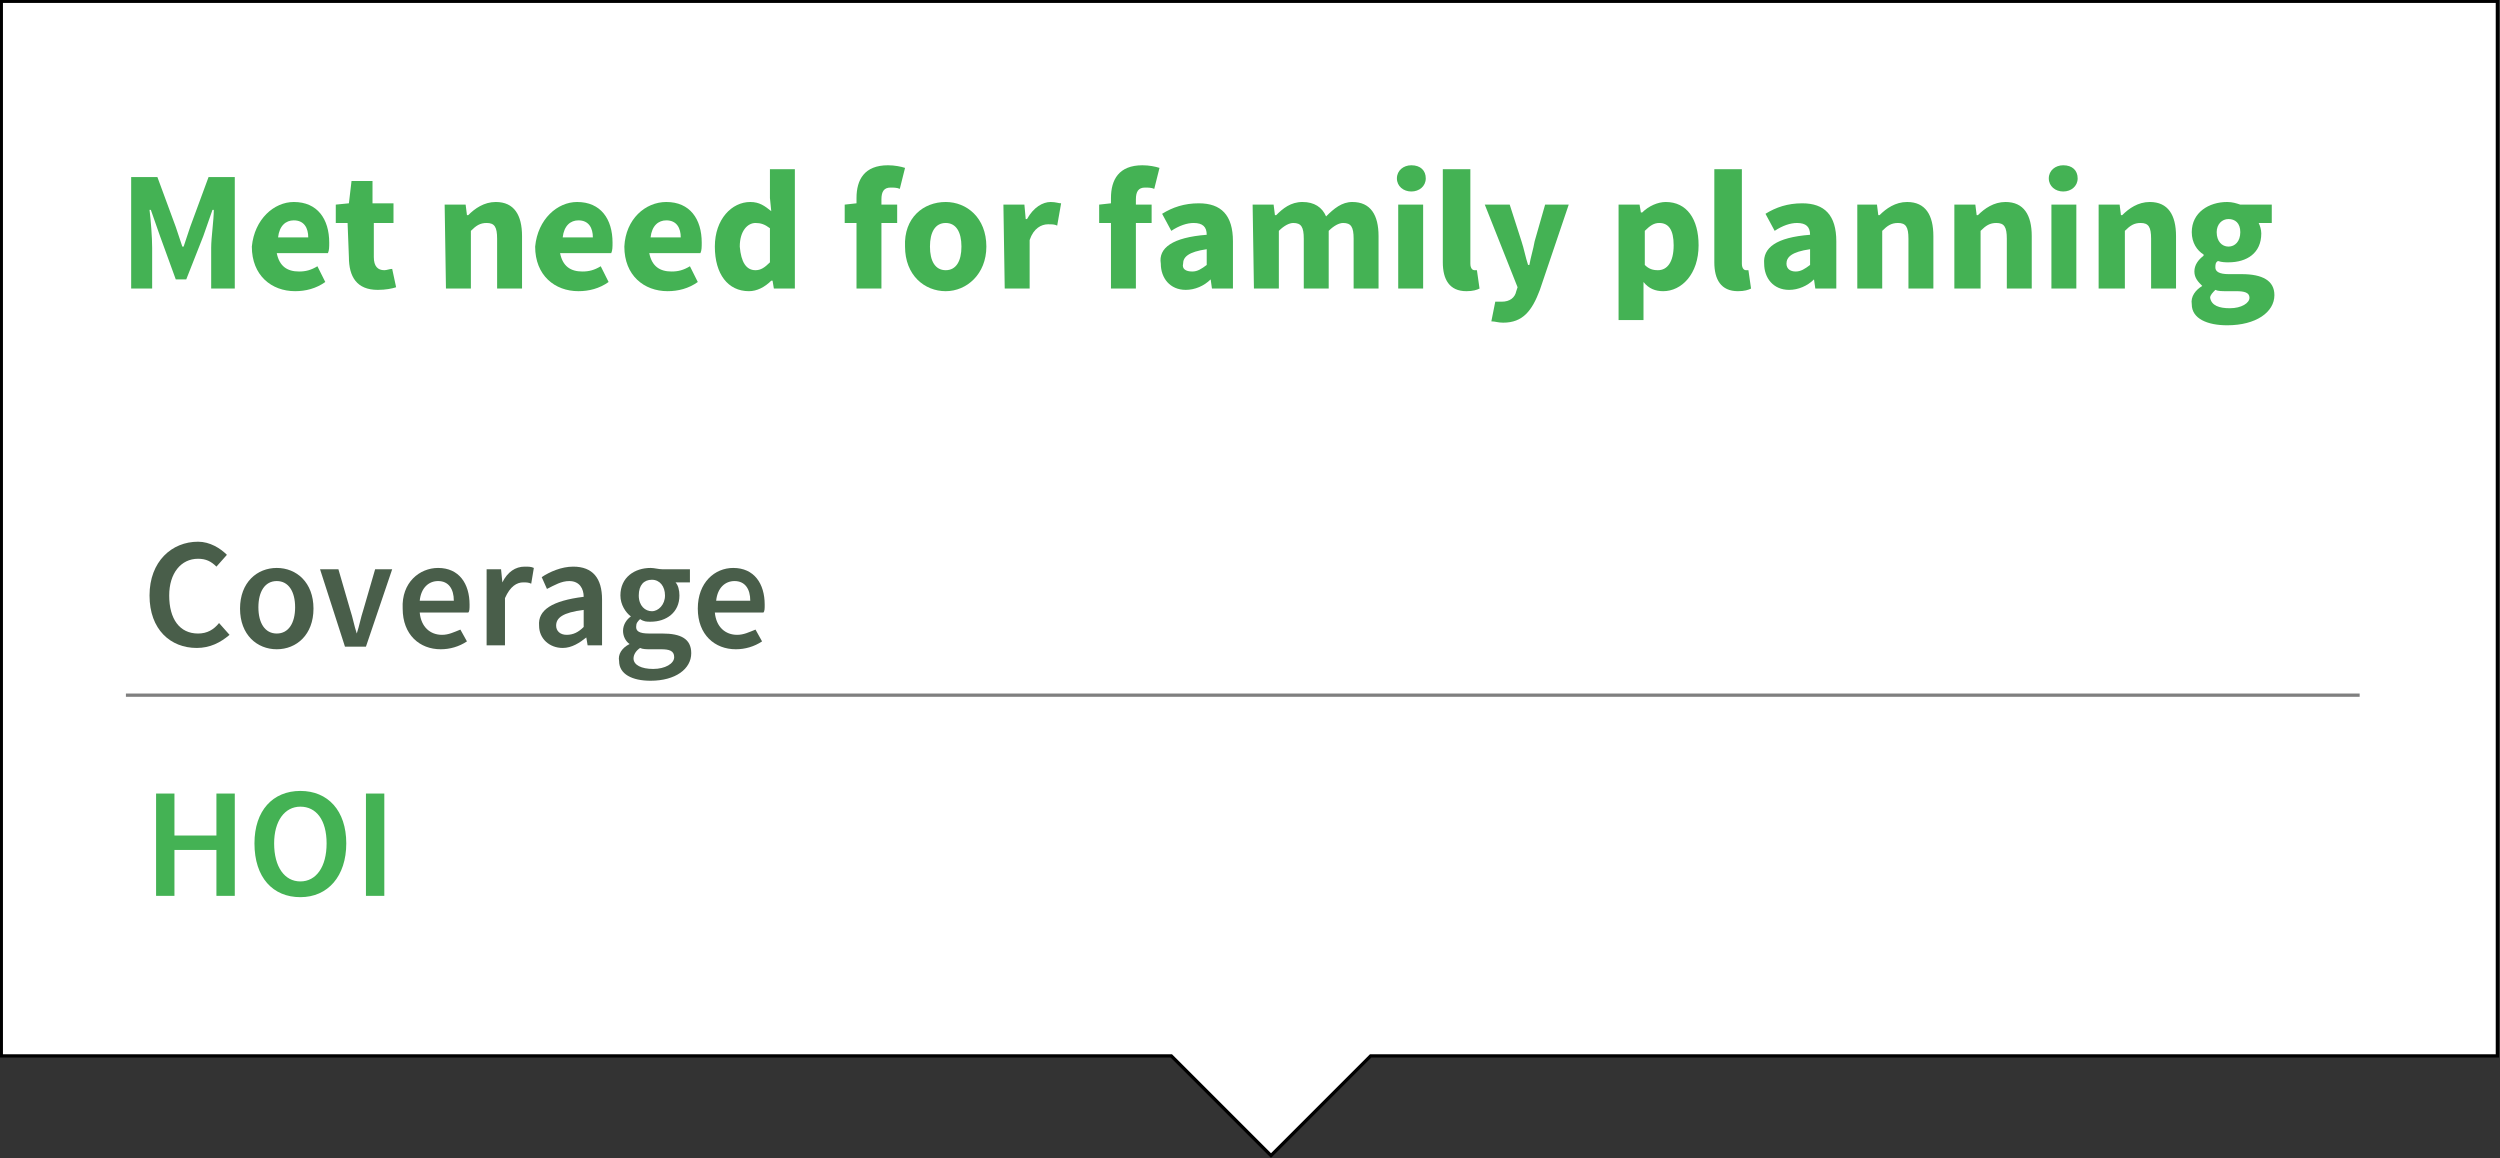 <?xml version="1.0" encoding="utf-8"?>
<!-- Generator: Adobe Illustrator 20.0.0, SVG Export Plug-In . SVG Version: 6.00 Build 0)  -->
<svg version="1.1" id="Capa_1" xmlns="http://www.w3.org/2000/svg" xmlns:xlink="http://www.w3.org/1999/xlink" x="0px" y="0px"
	 viewBox="0 0 190.6 88.3" style="enable-background:new 0 0 190.6 88.3;" xml:space="preserve">
<rect x="0" y="0" width="190.6" height="88.3" fill="#333333" stroke="none"/>
<style type="text/css">
	.st0{fill:#FFFFFF;stroke:#000000;stroke-width:0.25;stroke-miterlimit:10;}
	.st1{opacity:0.5;fill:none;stroke:#000000;stroke-width:0.25;stroke-miterlimit:10;enable-background:new    ;}
	.st2{enable-background:new    ;}
	.st3{fill:#44B254;}
	.st4{fill:#495E4A;}
</style>
<polygon class="st0" points="190.4,80.5 104.5,80.5 96.9,88.1 89.3,80.5 0.1,80.5 0.1,0.1 190.4,0.1 "/>
<line class="st1" x1="9.6" y1="53" x2="179.9" y2="53"/>
<g class="st2">
	<path class="st3" d="M10,13.5h2l1.4,3.8l0.5,1.5H14l0.5-1.5l1.4-3.8h2V22h-1.8v-3.1c0-0.8,0.2-2.1,0.2-2.9h-0.1l-0.7,2l-1.3,3.3
		h-0.8L12.2,18l-0.7-2h-0.1c0.1,0.8,0.2,2.1,0.2,2.9V22H10V13.5z"/>
	<path class="st3" d="M22.4,15.4c1.8,0,2.7,1.3,2.7,3.1c0,0.3,0,0.6-0.1,0.8h-3.9c0.2,1,0.8,1.4,1.7,1.4c0.5,0,0.9-0.1,1.4-0.4
		l0.6,1.2c-0.7,0.5-1.5,0.7-2.3,0.7c-1.8,0-3.3-1.2-3.3-3.4C19.4,16.7,20.9,15.4,22.4,15.4z M23.5,18.1c0-0.7-0.3-1.3-1.1-1.3
		c-0.6,0-1.1,0.4-1.2,1.3H23.5z"/>
	<path class="st3" d="M26.5,17h-0.9v-1.4l1-0.1l0.2-1.7h1.6v1.7H30V17h-1.5v2.6c0,0.7,0.3,1,0.8,1c0.2,0,0.4-0.1,0.6-0.1l0.3,1.4
		c-0.3,0.1-0.8,0.2-1.4,0.2c-1.6,0-2.2-1-2.2-2.5L26.5,17L26.5,17z"/>
	<path class="st3" d="M33.9,15.6h1.6l0.1,0.8h0.1c0.5-0.5,1.2-1,2.1-1c1.4,0,2,1,2,2.6v4h-1.9v-3.8c0-0.9-0.2-1.2-0.8-1.2
		c-0.5,0-0.8,0.2-1.2,0.6V22H34L33.9,15.6L33.9,15.6z"/>
	<path class="st3" d="M44,15.4c1.8,0,2.7,1.3,2.7,3.1c0,0.3,0,0.6-0.1,0.8h-3.9c0.2,1,0.8,1.4,1.7,1.4c0.5,0,0.9-0.1,1.4-0.4
		l0.6,1.2c-0.7,0.5-1.5,0.7-2.3,0.7c-1.8,0-3.3-1.2-3.3-3.4C41,16.7,42.5,15.4,44,15.4z M45.2,18.1c0-0.7-0.3-1.3-1.1-1.3
		c-0.6,0-1.1,0.4-1.2,1.3H45.2z"/>
	<path class="st3" d="M50.8,15.4c1.8,0,2.7,1.3,2.7,3.1c0,0.3,0,0.6-0.1,0.8h-3.9c0.2,1,0.8,1.4,1.7,1.4c0.5,0,0.9-0.1,1.4-0.4
		l0.6,1.2c-0.7,0.5-1.5,0.7-2.3,0.7c-1.8,0-3.3-1.2-3.3-3.4C47.7,16.7,49.2,15.4,50.8,15.4z M51.9,18.1c0-0.7-0.3-1.3-1.1-1.3
		c-0.6,0-1.1,0.4-1.2,1.3H51.9z"/>
	<path class="st3" d="M57.2,15.4c0.7,0,1.1,0.3,1.6,0.7l-0.1-1v-2.2h1.9V22H59l-0.1-0.6h-0.1c-0.5,0.5-1.1,0.8-1.7,0.8
		c-1.6,0-2.6-1.3-2.6-3.4C54.5,16.7,55.8,15.4,57.2,15.4z M57.6,20.6c0.4,0,0.7-0.2,1.1-0.6v-2.6C58.3,17.1,58,17,57.6,17
		c-0.6,0-1.2,0.6-1.2,1.8C56.5,20,56.9,20.6,57.6,20.6z"/>
	<path class="st3" d="M68.6,14.4c-0.2-0.1-0.5-0.1-0.7-0.1c-0.5,0-0.7,0.3-0.7,0.9v0.4h1.2V17h-1.2v5h-1.9v-5h-0.9v-1.4l0.9-0.1
		v-0.4c0-1.4,0.6-2.5,2.4-2.5c0.5,0,1,0.1,1.3,0.2L68.6,14.4z"/>
	<path class="st3" d="M72.1,15.4c1.6,0,3.1,1.2,3.1,3.4c0,2.1-1.5,3.4-3.1,3.4S69,21,69,18.8C68.9,16.6,70.4,15.4,72.1,15.4z
		 M72.1,20.6c0.8,0,1.2-0.7,1.2-1.8c0-1.1-0.4-1.8-1.2-1.8c-0.8,0-1.2,0.7-1.2,1.8S71.3,20.6,72.1,20.6z"/>
	<path class="st3" d="M76.5,15.6h1.6l0.1,1.1h0.1c0.5-0.9,1.2-1.3,1.8-1.3c0.4,0,0.6,0.1,0.8,0.1l-0.3,1.7c-0.2-0.1-0.4-0.1-0.7-0.1
		c-0.5,0-1.1,0.3-1.4,1.2V22h-1.9L76.5,15.6L76.5,15.6z"/>
	<path class="st3" d="M88,14.4c-0.2-0.1-0.5-0.1-0.7-0.1c-0.5,0-0.7,0.3-0.7,0.9v0.4h1.2V17h-1.2v5h-1.9v-5h-0.9v-1.4l0.9-0.1v-0.4
		c0-1.4,0.6-2.5,2.4-2.5c0.5,0,1,0.1,1.3,0.2L88,14.4z"/>
	<path class="st3" d="M92,17.9c0-0.6-0.3-0.9-1-0.9c-0.5,0-1.1,0.2-1.7,0.6l-0.7-1.3c0.8-0.5,1.7-0.8,2.8-0.8c1.7,0,2.6,0.9,2.6,2.9
		V22h-1.6l-0.1-0.7l0,0c-0.5,0.5-1.2,0.8-1.9,0.8c-1.2,0-1.9-0.9-1.9-2C88.3,18.9,89.4,18.1,92,17.9z M90.9,20.7
		c0.4,0,0.7-0.2,1.1-0.5V19c-1.4,0.2-1.8,0.6-1.8,1.1C90.1,20.5,90.4,20.7,90.9,20.7z"/>
	<path class="st3" d="M95.5,15.6h1.6l0.1,0.8h0.1c0.5-0.5,1.1-1,2-1s1.5,0.4,1.8,1.1c0.6-0.6,1.2-1.1,2-1.1c1.4,0,2,1,2,2.6v4h-1.9
		v-3.8c0-0.9-0.2-1.2-0.8-1.2c-0.3,0-0.7,0.2-1.1,0.6V22h-1.9v-3.8c0-0.9-0.2-1.2-0.8-1.2c-0.3,0-0.7,0.2-1.1,0.6V22h-1.9L95.5,15.6
		L95.5,15.6z"/>
	<path class="st3" d="M106.5,13.6c0-0.6,0.5-1,1.1-1c0.7,0,1.1,0.4,1.1,1s-0.5,1-1.1,1S106.5,14.2,106.5,13.6z M106.6,15.6h1.9V22
		h-1.9V15.6z"/>
	<path class="st3" d="M110.2,12.9h1.9v7.2c0,0.4,0.2,0.5,0.3,0.5c0.1,0,0.1,0,0.2,0l0.2,1.4c-0.2,0.1-0.5,0.2-1,0.2
		c-1.3,0-1.8-0.9-1.8-2.2v-7.1H110.2z"/>
	<path class="st3" d="M114.5,23c0.6,0,1-0.3,1.1-0.8l0.1-0.3l-2.5-6.3h1.9l0.9,2.8c0.2,0.6,0.3,1.2,0.5,1.8h0.1
		c0.1-0.6,0.3-1.2,0.4-1.8l0.8-2.8h1.8l-2.2,6.5c-0.6,1.6-1.3,2.5-2.8,2.5c-0.4,0-0.6-0.1-0.9-0.1L114,23
		C114.2,23,114.4,23,114.5,23z"/>
	<path class="st3" d="M125.3,22.5v1.9h-1.9v-8.8h1.6l0.1,0.6h0.1c0.5-0.5,1.2-0.8,1.8-0.8c1.6,0,2.5,1.3,2.5,3.3
		c0,2.2-1.3,3.5-2.7,3.5c-0.6,0-1.1-0.2-1.5-0.7V22.5z M126.4,20.6c0.7,0,1.2-0.6,1.2-1.9c0-1.2-0.4-1.7-1.1-1.7
		c-0.4,0-0.7,0.2-1.1,0.6v2.6C125.7,20.5,126,20.6,126.4,20.6z"/>
	<path class="st3" d="M130.9,12.9h1.9v7.2c0,0.4,0.2,0.5,0.3,0.5s0.1,0,0.2,0l0.2,1.4c-0.2,0.1-0.5,0.2-1,0.2
		c-1.3,0-1.8-0.9-1.8-2.2v-7.1H130.9z"/>
	<path class="st3" d="M138,17.9c0-0.6-0.3-0.9-1-0.9c-0.5,0-1.1,0.2-1.7,0.6l-0.7-1.3c0.8-0.5,1.7-0.8,2.8-0.8
		c1.7,0,2.6,0.9,2.6,2.9V22h-1.6l-0.1-0.7l0,0c-0.5,0.5-1.2,0.8-1.9,0.8c-1.2,0-1.9-0.9-1.9-2C134.4,18.9,135.4,18.1,138,17.9z
		 M136.9,20.7c0.4,0,0.7-0.2,1.1-0.5V19c-1.4,0.2-1.8,0.6-1.8,1.1C136.2,20.5,136.5,20.7,136.9,20.7z"/>
	<path class="st3" d="M141.5,15.6h1.6l0.1,0.8h0.1c0.5-0.5,1.2-1,2.1-1c1.4,0,2,1,2,2.6v4h-1.9v-3.8c0-0.9-0.2-1.2-0.8-1.2
		c-0.5,0-0.8,0.2-1.2,0.6V22h-1.9v-6.4H141.5z"/>
	<path class="st3" d="M149,15.6h1.6l0.1,0.8h0.1c0.5-0.5,1.2-1,2.1-1c1.4,0,2,1,2,2.6v4H153v-3.8c0-0.9-0.2-1.2-0.8-1.2
		c-0.5,0-0.8,0.2-1.2,0.6V22h-2V15.6z"/>
	<path class="st3" d="M156.2,13.6c0-0.6,0.5-1,1.1-1c0.7,0,1.1,0.4,1.1,1s-0.5,1-1.1,1S156.2,14.2,156.2,13.6z M156.4,15.6h1.9V22
		h-1.9V15.6z"/>
	<path class="st3" d="M160,15.6h1.6l0.1,0.8h0.1c0.5-0.5,1.2-1,2.1-1c1.4,0,2,1,2,2.6v4H164v-3.8c0-0.9-0.2-1.2-0.8-1.2
		c-0.5,0-0.8,0.2-1.2,0.6V22h-2V15.6z"/>
	<path class="st3" d="M167.9,21.8L167.9,21.8c-0.3-0.3-0.6-0.6-0.6-1.1s0.3-0.9,0.7-1.2v-0.1c-0.5-0.3-0.9-0.9-0.9-1.7
		c0-1.5,1.3-2.3,2.7-2.3c0.4,0,0.7,0.1,1,0.2h2.4V17h-1c0.1,0.2,0.2,0.5,0.2,0.8c0,1.5-1.1,2.2-2.5,2.2c-0.2,0-0.5,0-0.8-0.1
		c-0.2,0.1-0.2,0.3-0.2,0.5c0,0.3,0.3,0.5,1,0.5h1c1.6,0,2.5,0.5,2.5,1.6c0,1.3-1.4,2.3-3.6,2.3c-1.5,0-2.7-0.5-2.7-1.6
		C167,22.6,167.4,22.1,167.9,21.8z M170,23.5c0.9,0,1.5-0.4,1.5-0.8s-0.4-0.5-1-0.5h-0.7c-0.4,0-0.7,0-0.9-0.1
		c-0.2,0.2-0.4,0.4-0.4,0.6C168.6,23.3,169.2,23.5,170,23.5z M170.8,17.7c0-0.7-0.4-1-0.9-1s-0.9,0.4-0.9,1c0,0.7,0.4,1.1,0.9,1.1
		S170.8,18.4,170.8,17.7z"/>
</g>
<g>
	<path class="st4" d="M15.1,41.3c0.9,0,1.7,0.5,2.2,1l-0.8,0.9c-0.4-0.4-0.8-0.6-1.4-0.6c-1.3,0-2.2,1.1-2.2,2.8
		c0,1.8,0.8,2.9,2.2,2.9c0.7,0,1.2-0.3,1.6-0.8l0.8,0.9C16.8,49,16,49.4,15,49.4c-2,0-3.6-1.4-3.6-4C11.4,42.8,13.1,41.3,15.1,41.3z
		"/>
	<path class="st4" d="M21.1,43.3c1.5,0,2.8,1.1,2.8,3.1c0,2-1.3,3.1-2.8,3.1c-1.5,0-2.8-1.1-2.8-3.1C18.3,44.4,19.6,43.3,21.1,43.3z
		 M21.1,48.3c0.9,0,1.4-0.8,1.4-2c0-1.2-0.5-2-1.4-2s-1.4,0.8-1.4,2C19.7,47.5,20.2,48.3,21.1,48.3z"/>
	<path class="st4" d="M24.4,43.4h1.4l0.9,3.1c0.2,0.6,0.3,1.2,0.5,1.8h0c0.2-0.6,0.3-1.2,0.5-1.8l0.9-3.1h1.3l-2,5.9h-1.6L24.4,43.4
		z"/>
	<path class="st4" d="M33.4,43.3c1.6,0,2.4,1.2,2.4,2.8c0,0.3,0,0.5-0.1,0.6H32c0.1,1.1,0.8,1.7,1.7,1.7c0.5,0,0.9-0.2,1.4-0.4
		l0.5,0.9c-0.6,0.4-1.3,0.6-2,0.6c-1.6,0-2.9-1.1-2.9-3.1C30.6,44.4,32,43.3,33.4,43.3z M34.6,45.8c0-0.9-0.4-1.5-1.2-1.5
		c-0.7,0-1.3,0.5-1.4,1.5H34.6z"/>
	<path class="st4" d="M37.1,43.4h1.1l0.1,1h0c0.4-0.8,1-1.2,1.7-1.2c0.3,0,0.5,0,0.7,0.1l-0.2,1.2c-0.2-0.1-0.4-0.1-0.6-0.1
		c-0.5,0-1,0.3-1.4,1.2v3.6h-1.4V43.4z"/>
	<path class="st4" d="M44.5,45.5c0-0.6-0.3-1.2-1.1-1.2c-0.6,0-1.1,0.3-1.7,0.6L41.3,44c0.6-0.4,1.5-0.8,2.4-0.8
		c1.5,0,2.2,0.9,2.2,2.5v3.5h-1.1l-0.1-0.6h0c-0.5,0.4-1.1,0.8-1.8,0.8c-1,0-1.8-0.7-1.8-1.7C41,46.5,42.1,45.8,44.5,45.5z
		 M43.2,48.4c0.5,0,0.9-0.2,1.3-0.6v-1.3c-1.6,0.2-2.1,0.6-2.1,1.2C42.4,48.1,42.7,48.4,43.2,48.4z"/>
	<path class="st4" d="M48,49.1L48,49.1c-0.3-0.2-0.5-0.6-0.5-1c0-0.5,0.3-0.9,0.6-1.1v0c-0.4-0.3-0.8-0.9-0.8-1.6
		c0-1.4,1.1-2.1,2.3-2.1c0.3,0,0.6,0.1,0.9,0.1h2.1v1h-1.1c0.2,0.2,0.3,0.6,0.3,1c0,1.3-1,2-2.2,2c-0.3,0-0.5,0-0.8-0.2
		c-0.2,0.2-0.3,0.3-0.3,0.6c0,0.3,0.2,0.5,1,0.5h1c1.4,0,2.2,0.4,2.2,1.5c0,1.2-1.2,2.1-3.1,2.1c-1.4,0-2.4-0.5-2.4-1.5
		C47.1,49.9,47.4,49.4,48,49.1z M49.8,51c0.9,0,1.6-0.4,1.6-0.9c0-0.5-0.4-0.6-1-0.6h-0.8c-0.3,0-0.6,0-0.8-0.1
		c-0.3,0.2-0.5,0.5-0.5,0.8C48.3,50.7,48.9,51,49.8,51z M50.7,45.4c0-0.7-0.4-1.2-1-1.2c-0.6,0-1,0.4-1,1.2c0,0.8,0.5,1.2,1,1.2
		C50.2,46.6,50.7,46.1,50.7,45.4z"/>
	<path class="st4" d="M55.9,43.3c1.6,0,2.4,1.2,2.4,2.8c0,0.3,0,0.5-0.1,0.6h-3.7c0.1,1.1,0.8,1.7,1.7,1.7c0.5,0,0.9-0.2,1.4-0.4
		l0.5,0.9c-0.6,0.4-1.3,0.6-2,0.6c-1.6,0-2.9-1.1-2.9-3.1C53.2,44.4,54.5,43.3,55.9,43.3z M57.2,45.8c0-0.9-0.4-1.5-1.2-1.5
		c-0.7,0-1.3,0.5-1.4,1.5H57.2z"/>
	<path class="st3" d="M11.9,60.5h1.4v3.2h3.2v-3.2h1.4v7.8h-1.4v-3.5h-3.2v3.5h-1.4V60.5z"/>
	<path class="st3" d="M19.4,64.3c0-2.5,1.4-4,3.5-4c2.1,0,3.5,1.5,3.5,4c0,2.5-1.4,4.1-3.5,4.1C20.8,68.4,19.4,66.9,19.4,64.3z
		 M24.9,64.3c0-1.8-0.8-2.8-2-2.8s-2,1.1-2,2.8c0,1.8,0.8,2.9,2,2.9S24.9,66.1,24.9,64.3z"/>
	<path class="st3" d="M27.9,60.5h1.4v7.8h-1.4V60.5z"/>
</g>
</svg>
